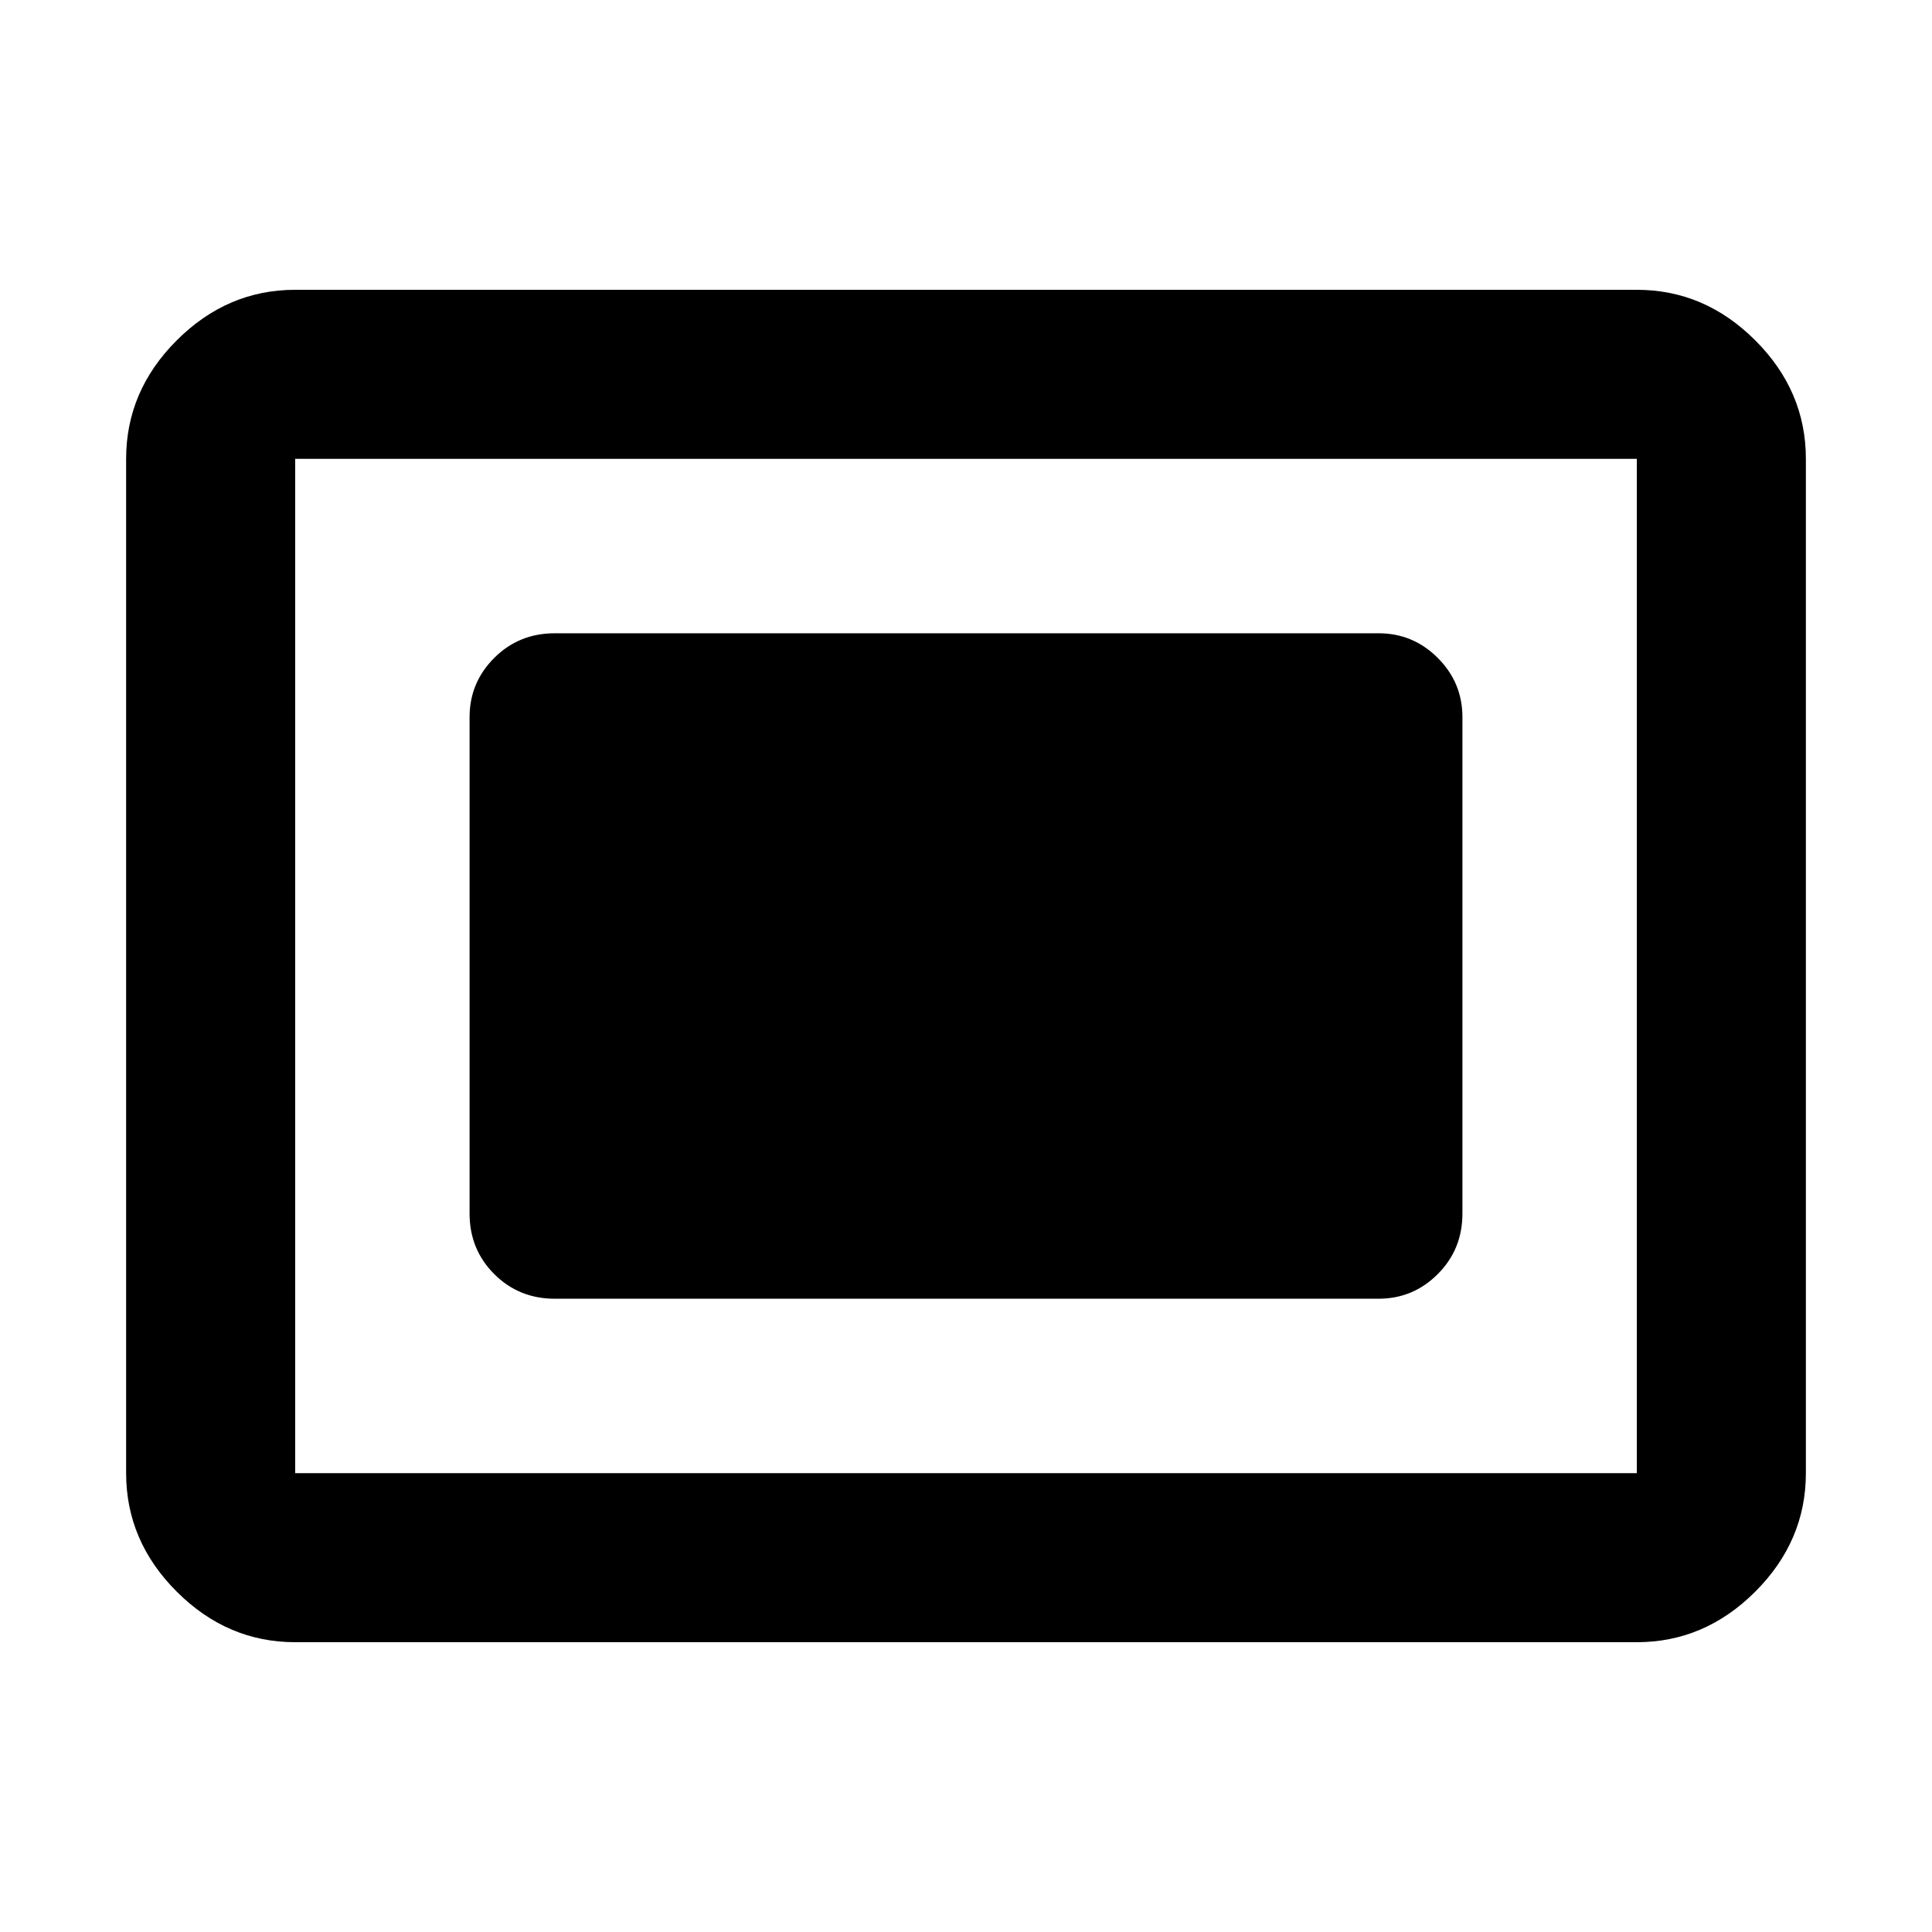 <svg xmlns="http://www.w3.org/2000/svg" height="40" viewBox="0 -960 960 960" width="40"><path d="M146.67-144q-33.73 0-58.87-25.14Q62.67-194.27 62.67-228v-504q0-33.73 25.13-58.86Q112.94-816 146.67-816h666.66q33.73 0 58.87 25.14 25.13 25.13 25.13 58.86v504q0 33.73-25.13 58.86Q847.06-144 813.33-144H146.67Zm0-84h666.66v-504H146.67v504Zm129-86.67H685q17.17 0 29.42-12.25T726.67-357v-246.67q0-17.16-12.25-29.41T685-645.33H275.67q-17.84 0-30.09 12.25t-12.25 29.41V-357q0 17.83 12.25 30.08t30.09 12.25Zm-129 86.67v-504 504Z"/></svg>